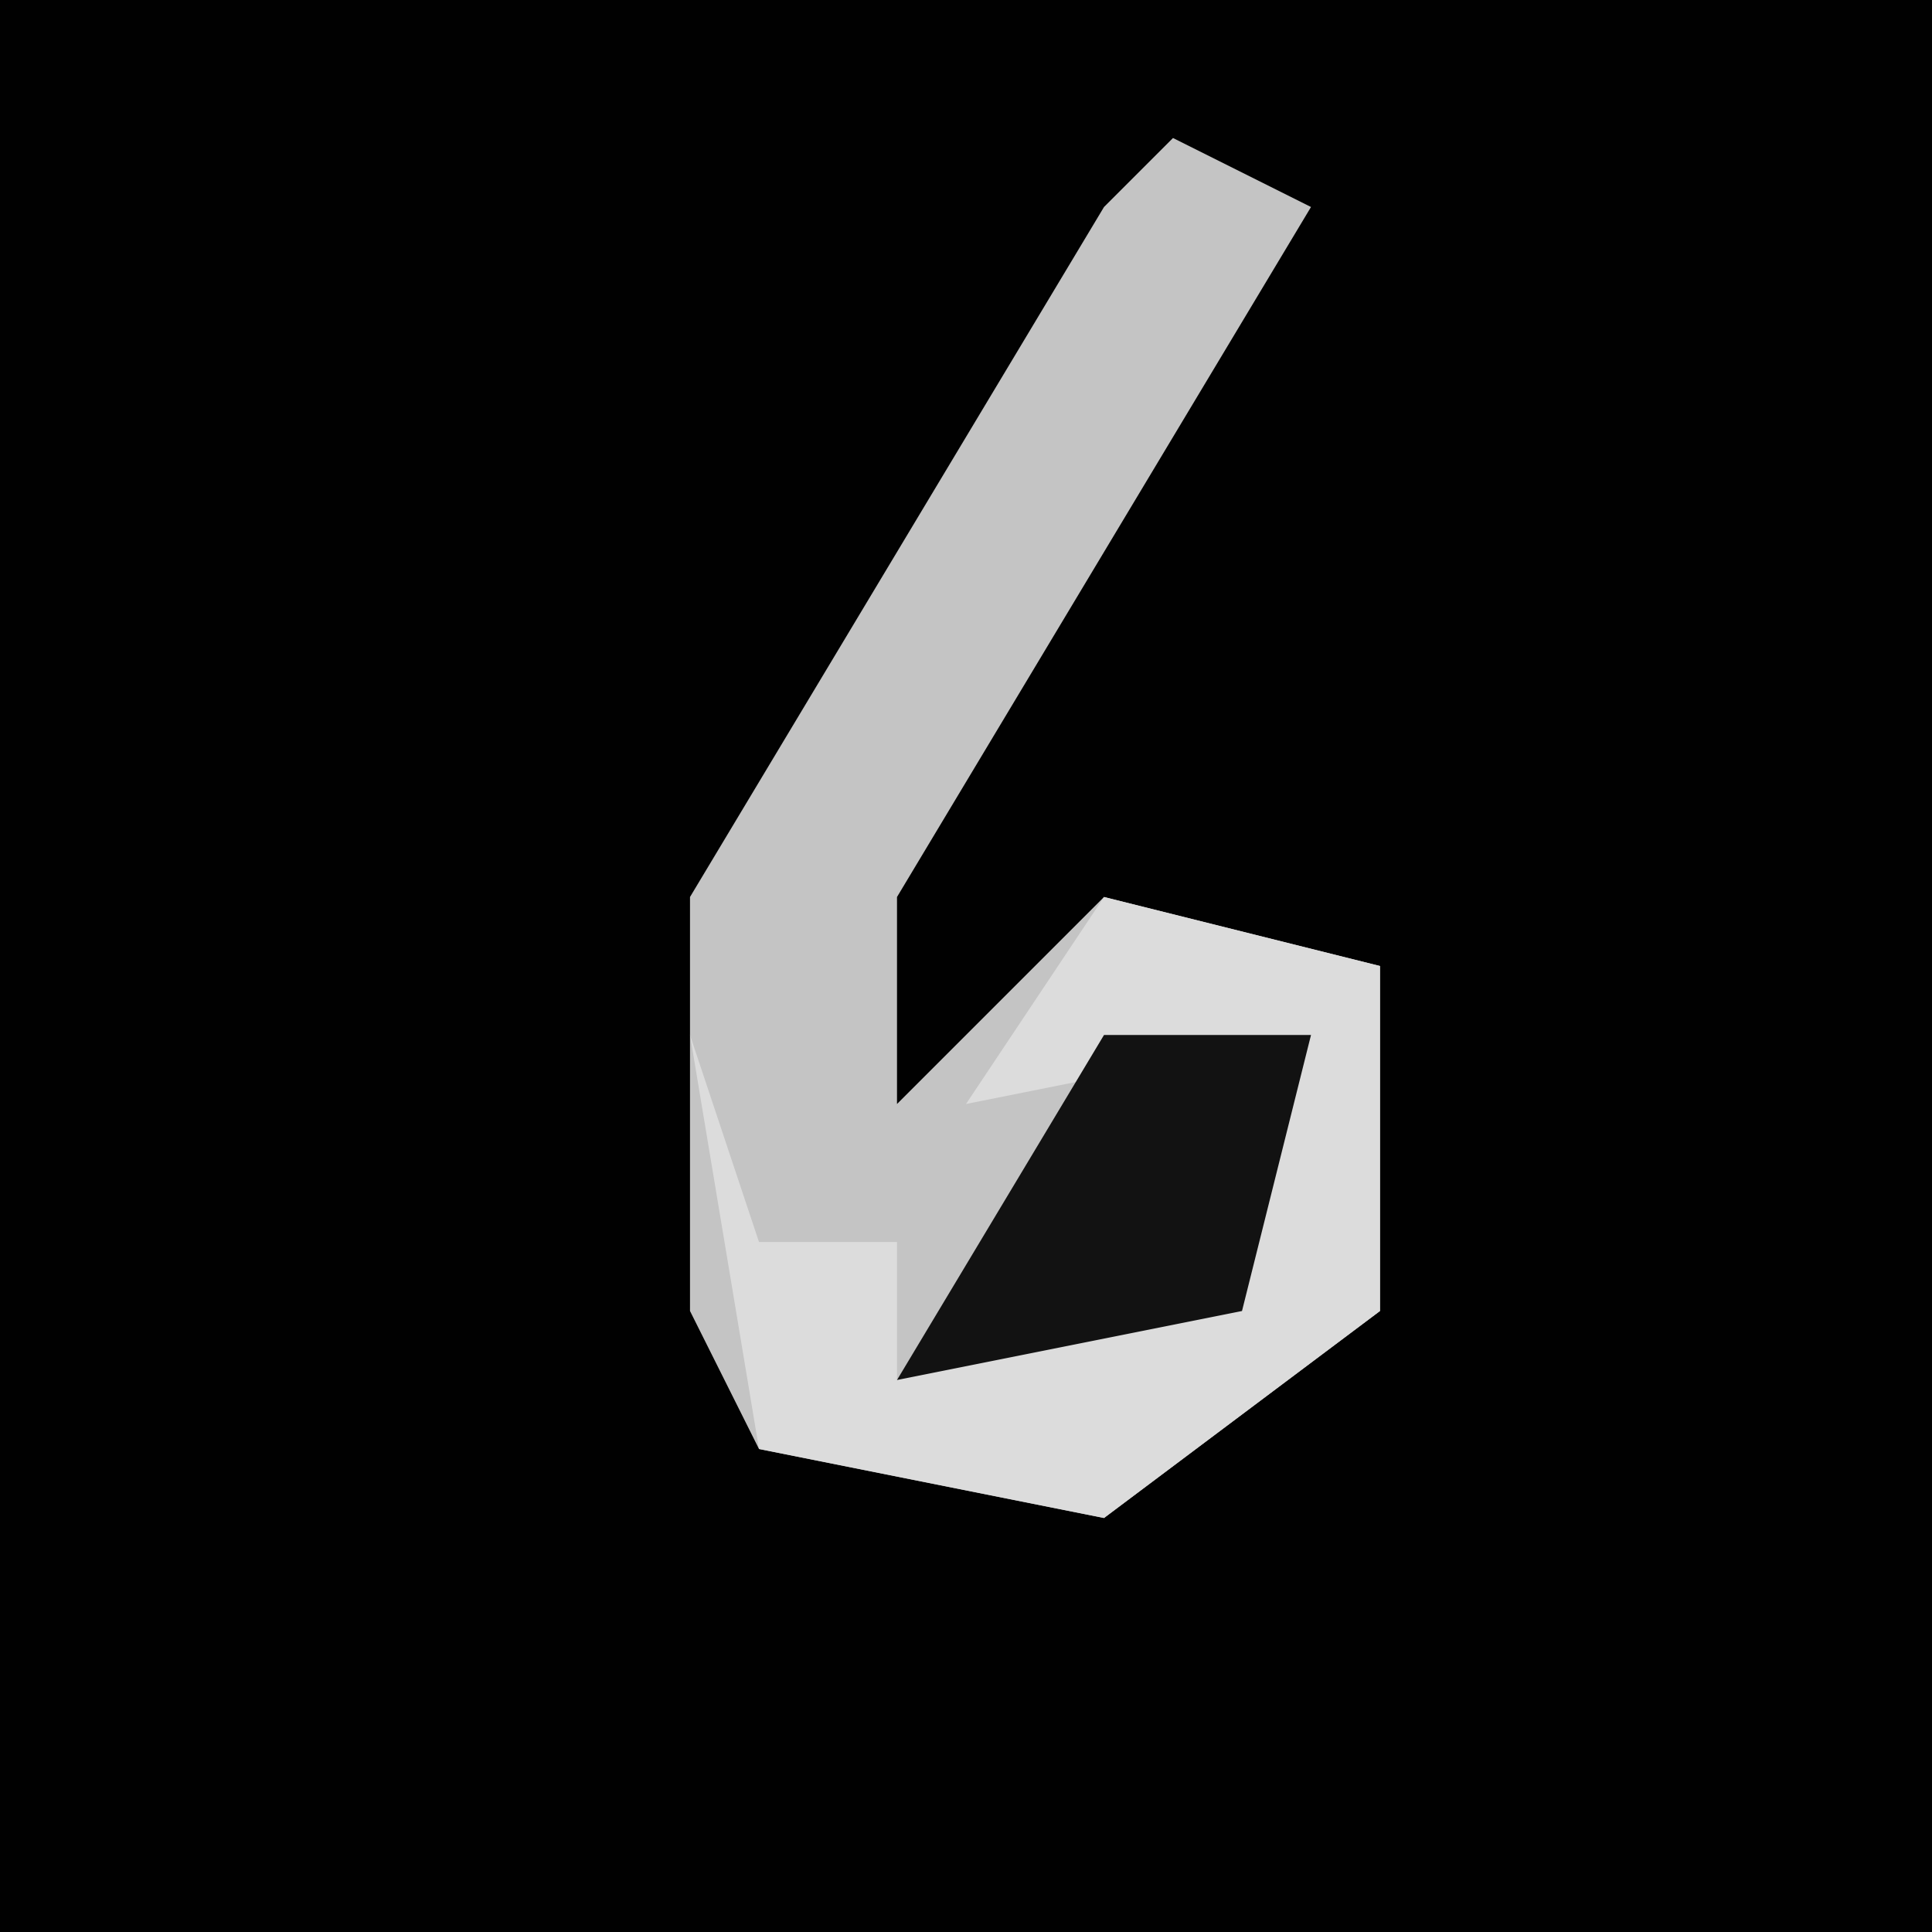 <?xml version="1.0" encoding="UTF-8"?>
<svg version="1.1" xmlns="http://www.w3.org/2000/svg" width="28" height="28">
<path d="M0,0 L28,0 L28,28 L0,28 Z " fill="#010101" transform="translate(0,0)"/>
<path d="M0,0 L2,1 L-4,11 L-4,14 L-1,11 L3,12 L3,17 L-1,20 L-6,19 L-7,17 L-7,11 L-1,1 Z " fill="#C4C4C4" transform="translate(17,2)"/>
<path d="M0,0 L4,1 L4,6 L0,9 L-5,8 L-6,2 L-5,5 L-3,5 L-3,7 L2,5 L3,2 L-2,3 Z " fill="#DCDCDC" transform="translate(16,13)"/>
<path d="M0,0 L3,0 L2,4 L-3,5 Z " fill="#121212" transform="translate(16,15)"/>
</svg>
